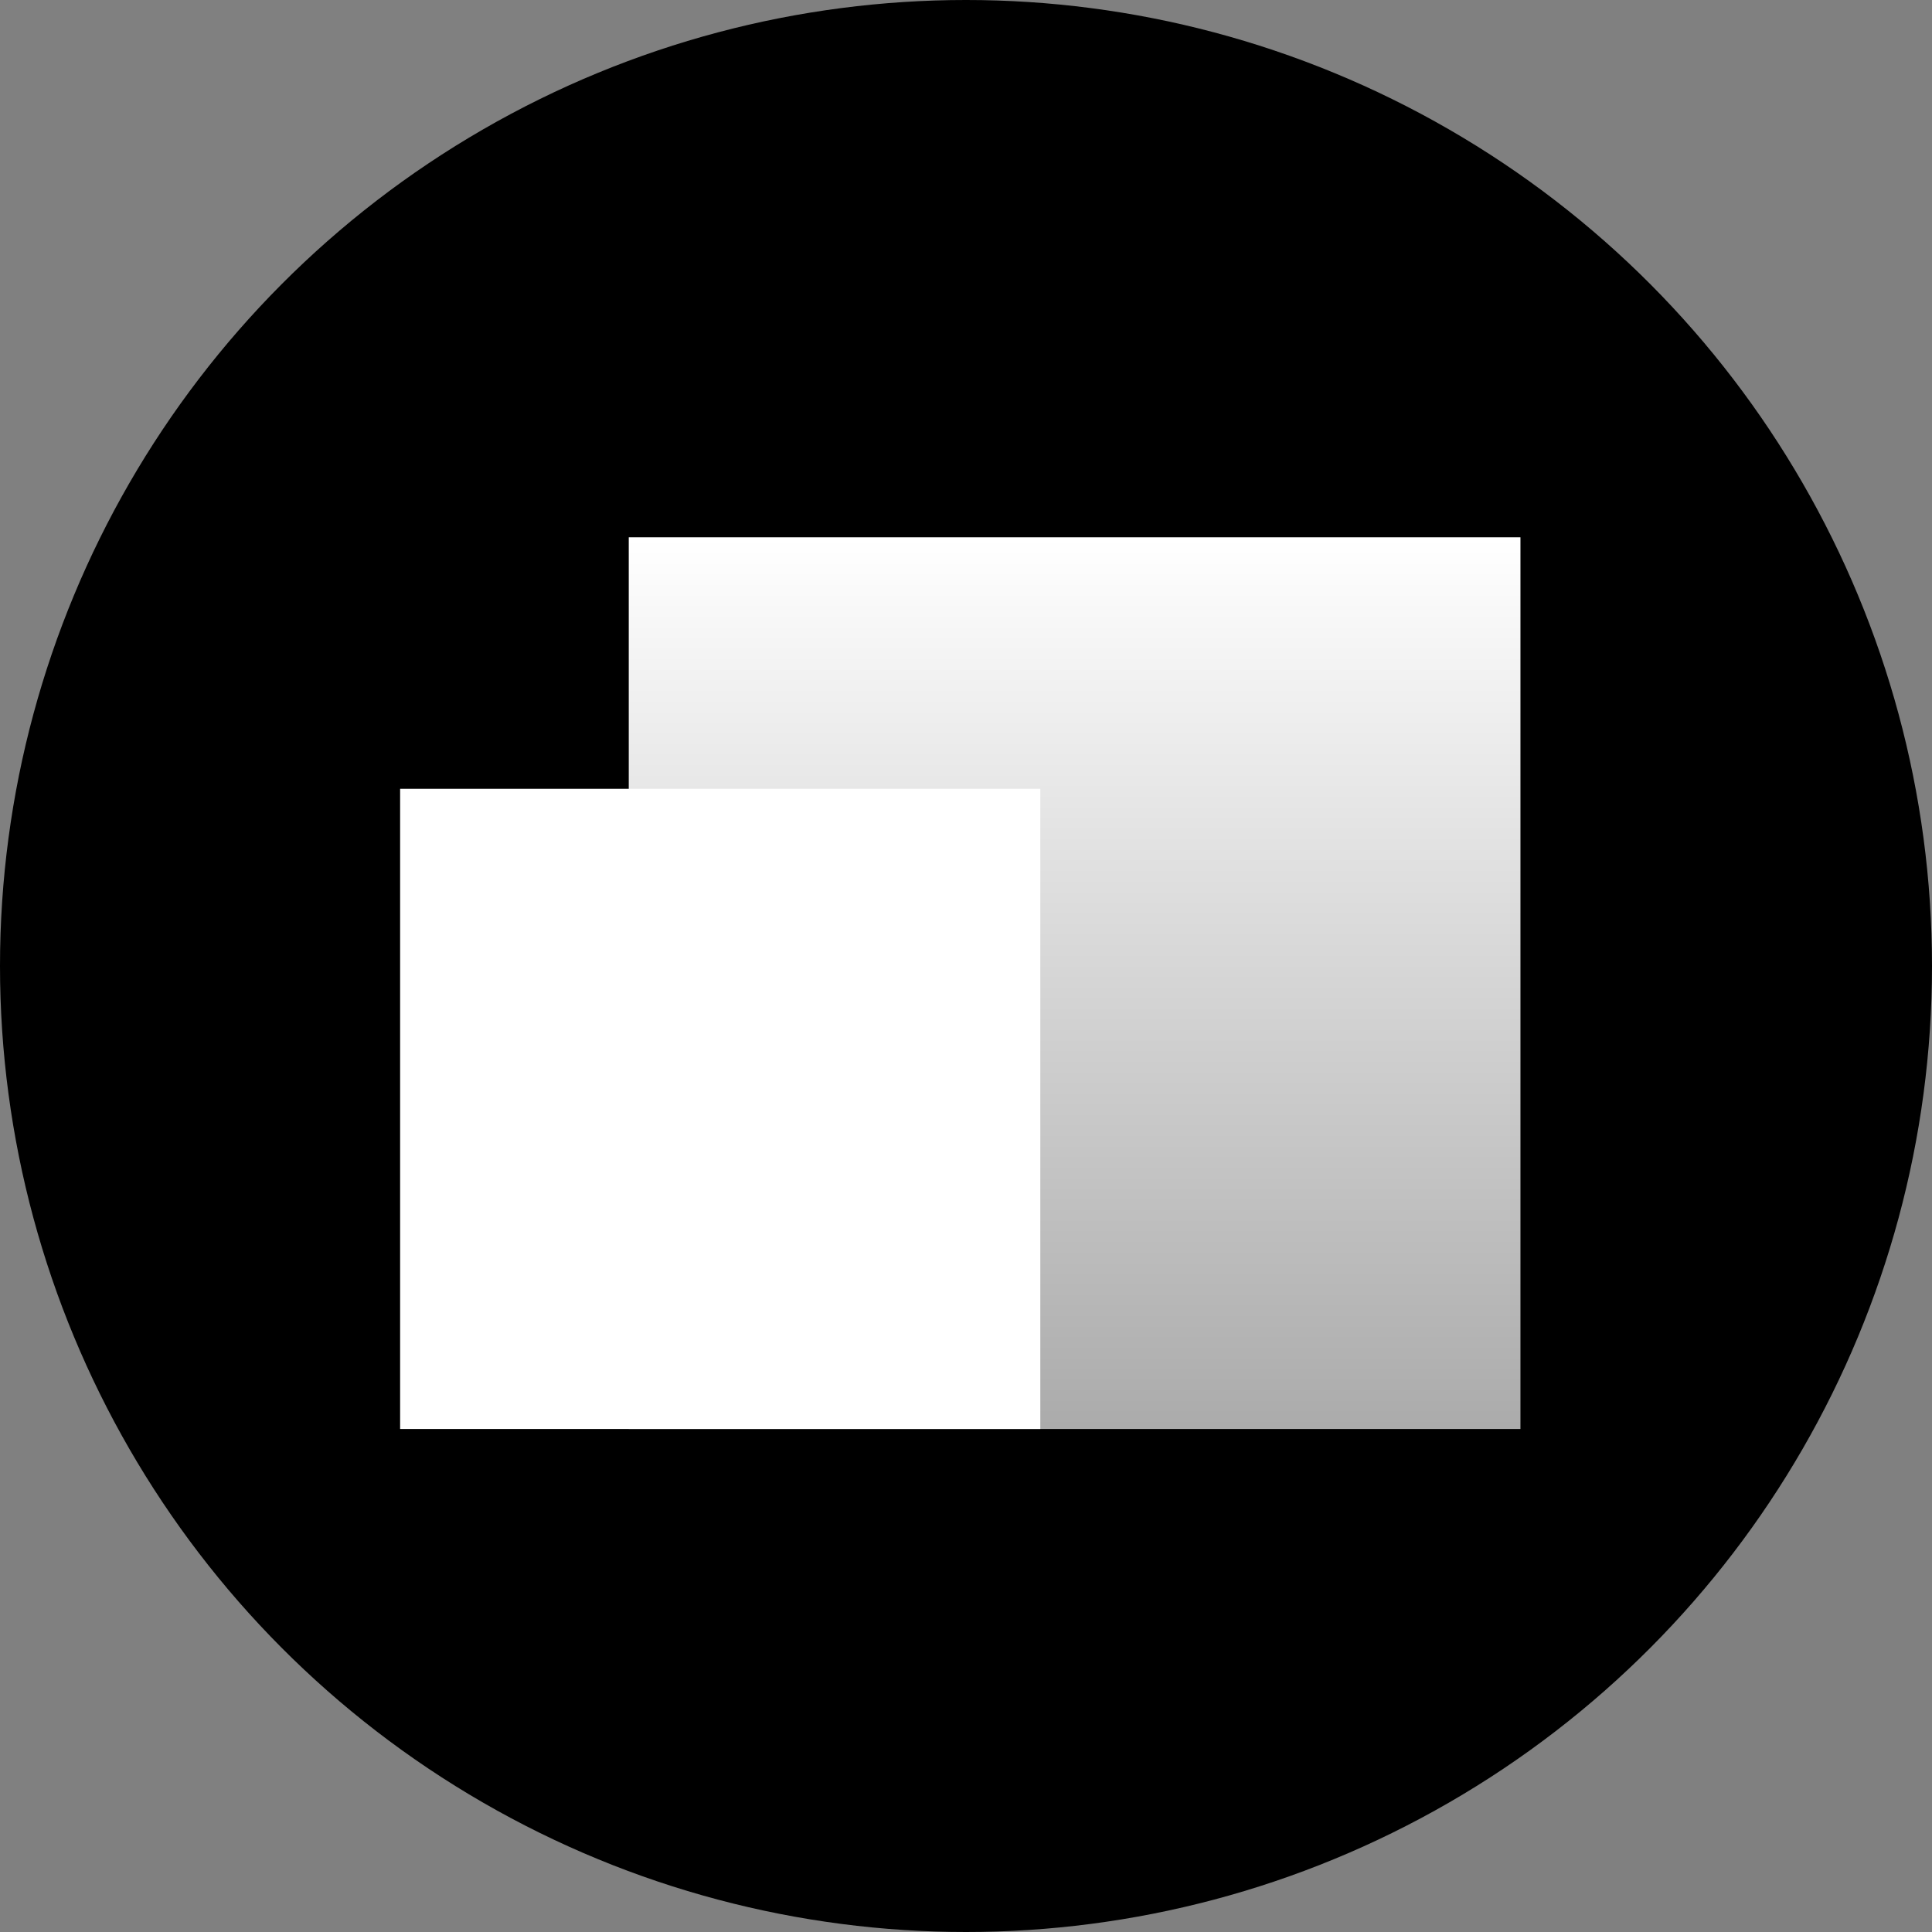 <svg width="927" height="927" viewBox="0 0 927 927" fill="none" xmlns="http://www.w3.org/2000/svg">
<rect x="0" y="0" width="927" height="927" fill="#808080" stroke="none"/>
<circle cx="463.5" cy="463.5" r="463.5" fill="black"/>
<rect x="191.982" y="378.479" width="307.172" height="307.172" fill="white"/>
<rect x="301.687" y="257.805" width="427.846" height="427.846" fill="url(#paint0_linear_1323_424)"/>
<defs>
<linearGradient id="paint0_linear_1323_424" x1="515.61" y1="257.805" x2="515.61" y2="685.651" gradientUnits="userSpaceOnUse">
<stop stop-color="white"/>
<stop offset="1" stop-color="white" stop-opacity="0.67"/>
</linearGradient>
</defs>
</svg>
